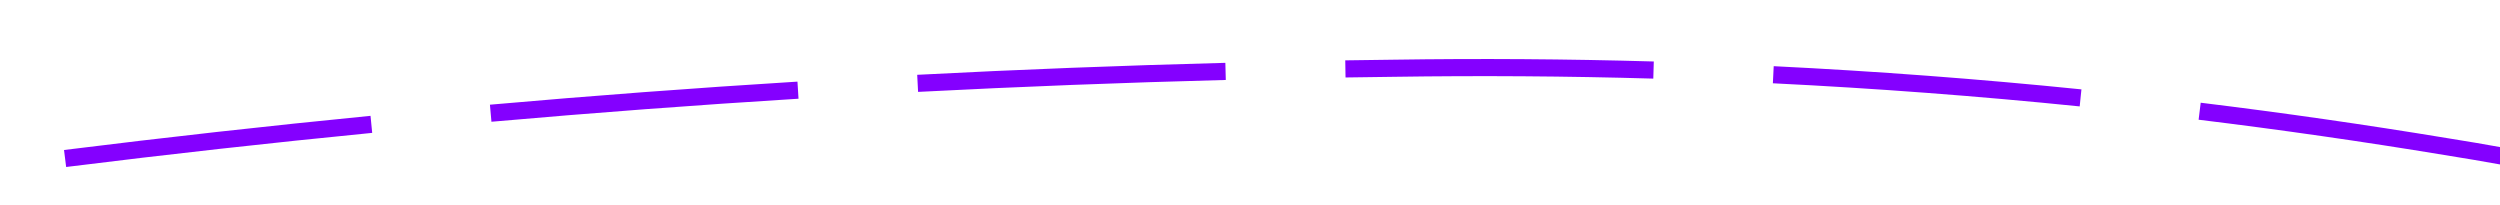 ﻿<?xml version="1.0" encoding="utf-8"?>
<svg version="1.1" xmlns:xlink="http://www.w3.org/1999/xlink" width="146px" height="12px" viewBox="680 698  146 12" xmlns="http://www.w3.org/2000/svg">
  <g transform="matrix(0.829 -0.559 0.559 0.829 -264.937 541.43 )">
    <path d="M 731.977 688.193  C 726.8 685.15  721.585 682.175  716.331 679.268  L 715.847 680.143  C 721.093 683.046  726.301 686.017  731.47 689.055  L 731.977 688.193  Z M 753.312 701.256  C 748.249 698.029  743.144 694.867  737.998 691.773  L 737.483 692.629  C 742.621 695.72  747.718 698.877  752.774 702.099  L 753.312 701.256  Z M 774.104 715.181  C 769.977 712.221  765.785 709.353  761.532 706.578  C 760.756 706.067  759.978 705.558  759.2 705.051  L 758.654 705.889  C 759.432 706.396  760.208 706.904  760.984 707.414  C 765.226 710.182  769.405 713.042  773.521 715.994  L 774.104 715.181  Z M 793.903 730.496  C 789.286 726.65  784.569 722.925  779.758 719.324  L 779.159 720.125  C 783.956 723.715  788.659 727.429  793.262 731.264  L 793.903 730.496  Z M 812.544 747.204  C 811.712 746.392  810.87 745.59  810.02 744.797  C 806.496 741.468  802.903 738.215  799.243 735.037  L 798.587 735.792  C 802.238 738.961  805.821 742.206  809.335 745.526  C 810.181 746.315  811.018 747.113  811.847 747.92  L 812.544 747.204  Z M 829.06 766.042  C 825.459 761.217  821.587 756.601  817.464 752.213  L 816.735 752.898  C 820.833 757.258  824.68 761.846  828.259 766.64  L 829.06 766.042  Z M 842.363 787.282  C 841.532 785.573  840.641 783.894  839.692 782.247  C 837.643 778.668  835.456 775.169  833.136 771.759  L 832.309 772.321  C 834.615 775.71  836.788 779.188  838.824 782.745  C 839.762 784.372  840.642 786.031  841.464 787.719  L 842.363 787.282  Z M 849.743 811.225  C 848.87 805.245  847.336 799.381  845.169 793.74  L 844.236 794.098  C 846.376 799.67  847.891 805.463  848.753 811.369  L 849.743 811.225  Z M 710.184 675.908  C 704.901 673.054  699.581 670.269  694.226 667.554  L 693.774 668.446  C 699.122 671.157  704.434 673.938  709.709 676.788  L 710.184 675.908  Z M 843.484 813.235  L 850 819  L 856.076 812.773  L 843.484 813.235  Z " fill-rule="nonzero" fill="#8400ff" stroke="none" />
  </g>
</svg>